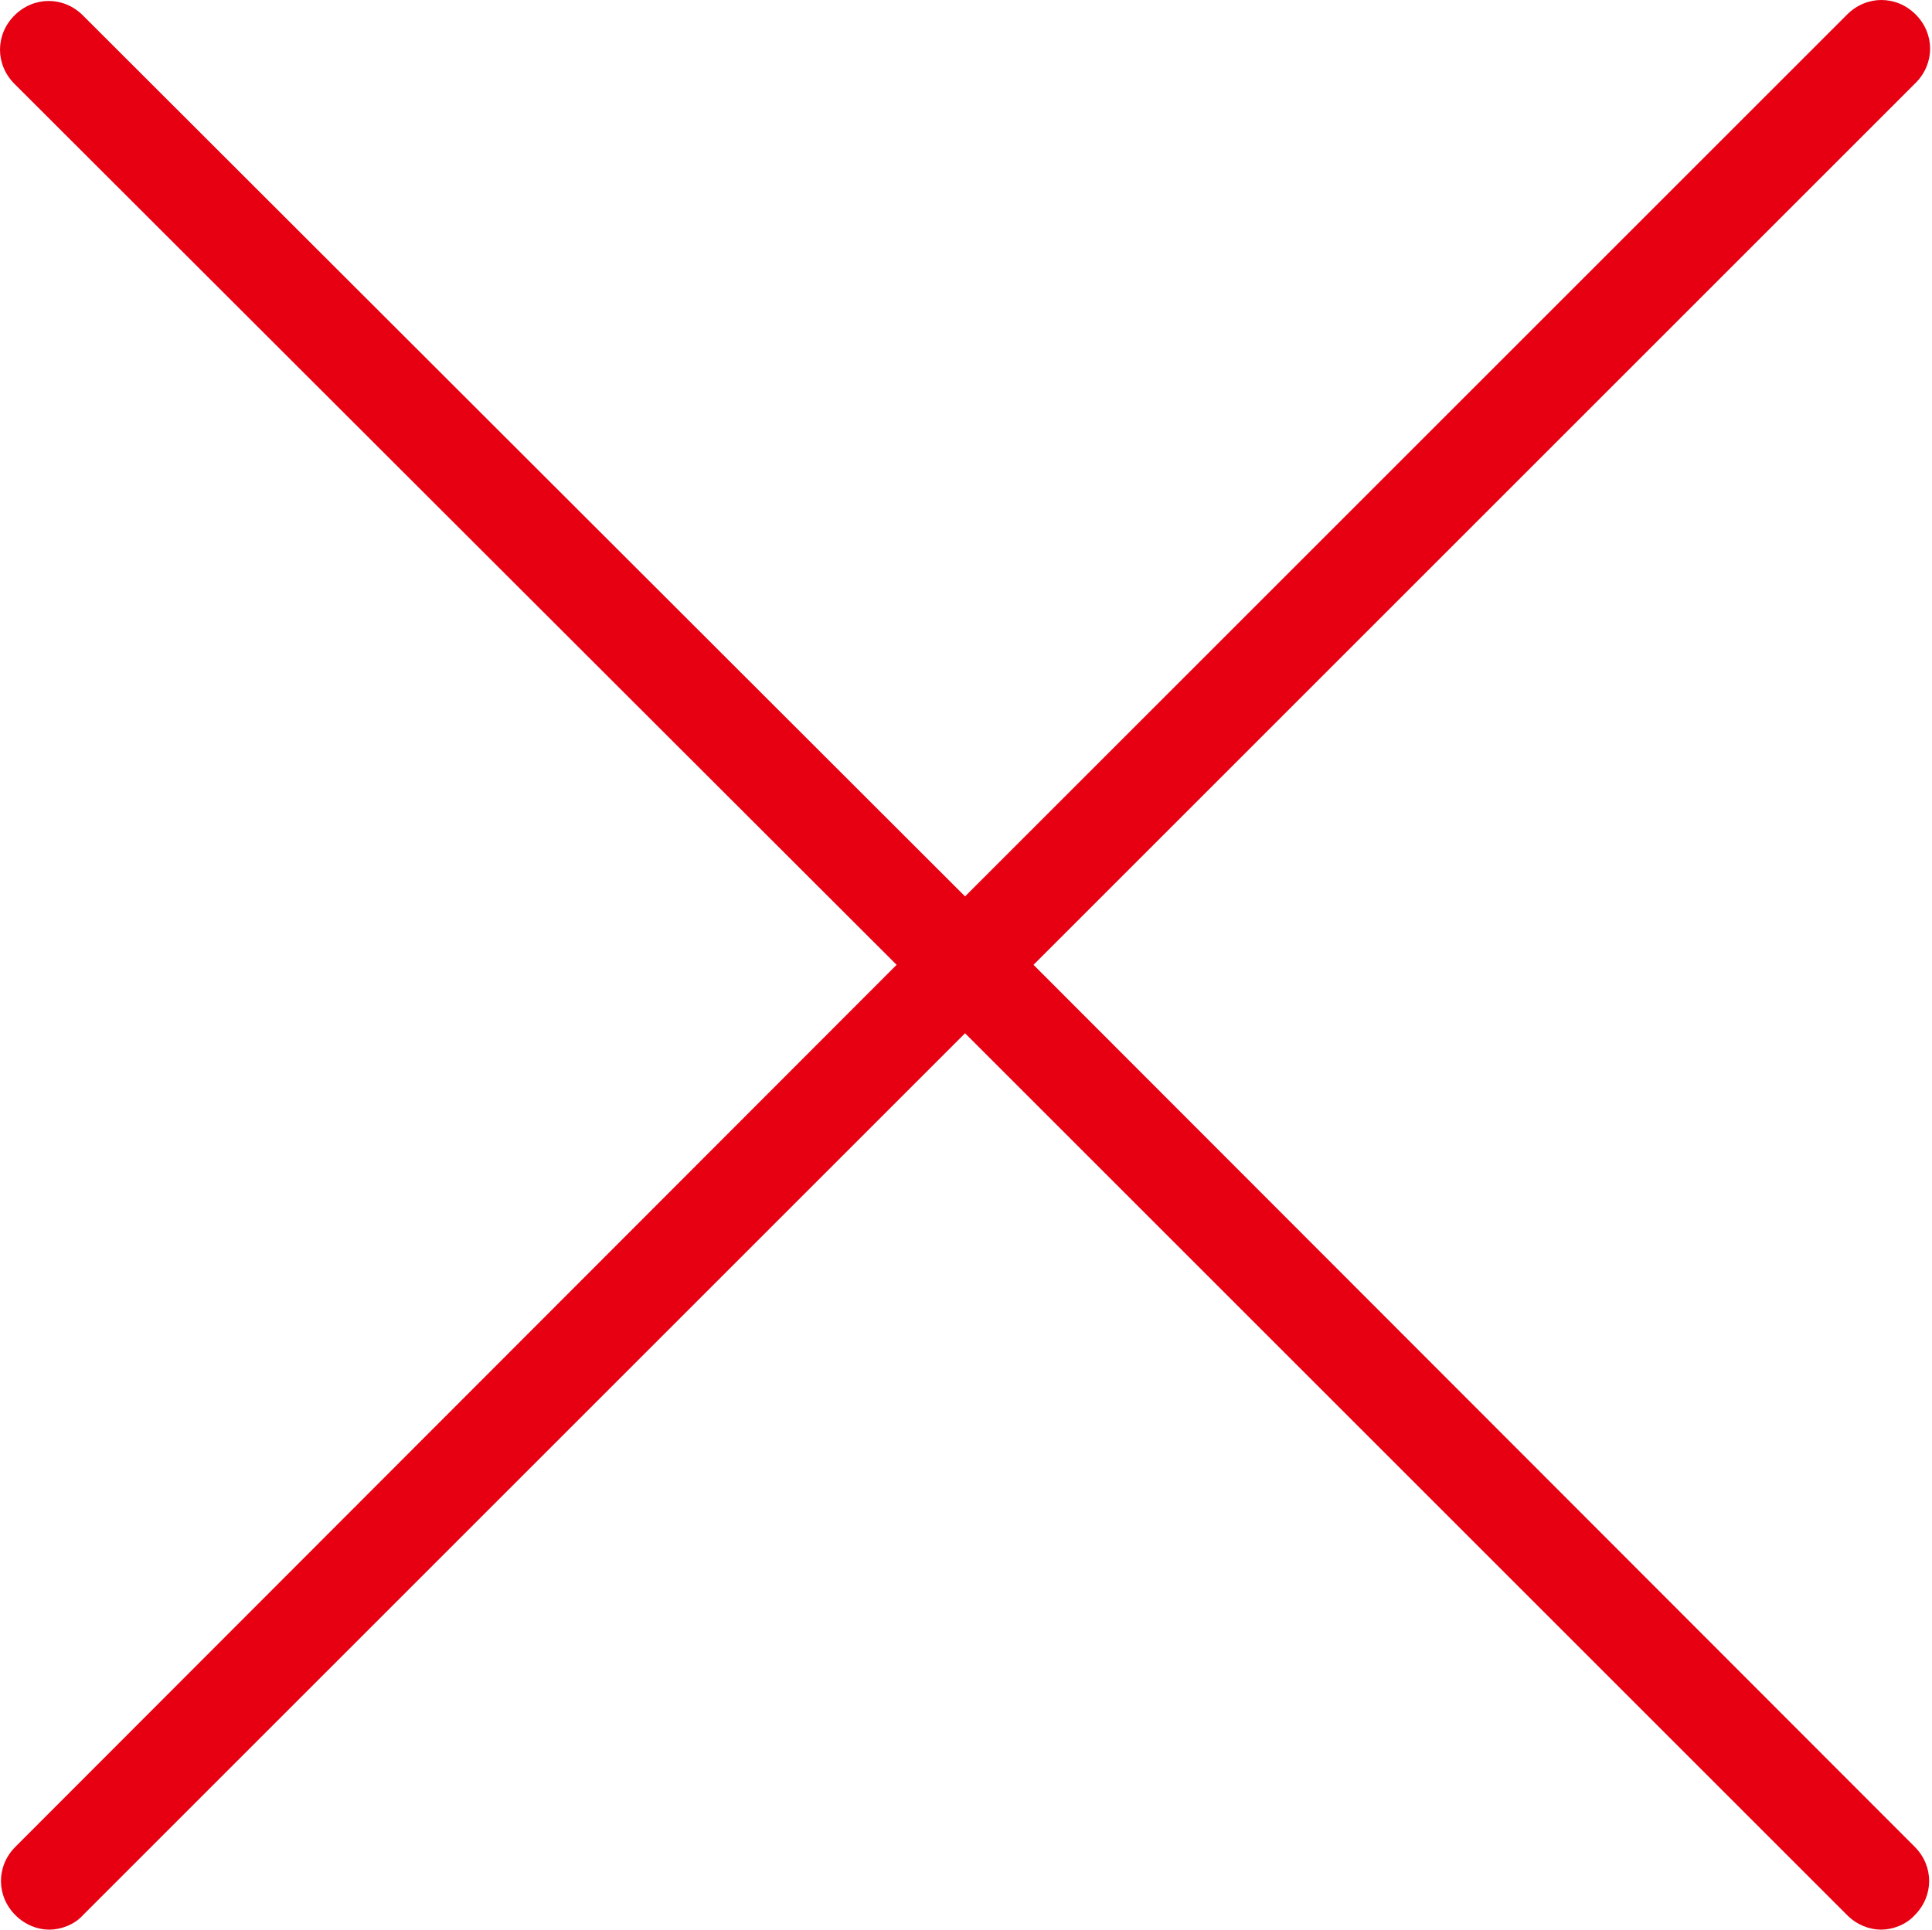 <?xml version="1.0" standalone="no"?><!DOCTYPE svg PUBLIC "-//W3C//DTD SVG 1.1//EN"
        "http://www.w3.org/Graphics/SVG/1.1/DTD/svg11.dtd">
<svg t="1714624047269" class="icon" viewBox="0 0 1025 1024" version="1.1" xmlns="http://www.w3.org/2000/svg" p-id="5919"
     xmlns:xlink="http://www.w3.org/1999/xlink" width="48.047" height="48">
    <path d="M548.316 512l468.012-468.012c10.23-10.23 10.23-26.086 0-36.316s-26.086-10.23-36.316 0L512.001 475.684 43.989 8.184c-10.23-10.23-26.086-10.23-36.316 0s-10.23 26.086 0 36.316L475.685 512 8.184 980.012c-10.23 10.23-10.23 26.086 0 36.316 5.115 5.115 11.764 7.672 17.902 7.672s13.299-2.557 17.902-7.672l468.012-468.012 468.012 468.012c5.115 5.115 11.764 7.672 17.902 7.672s13.299-2.557 17.902-7.672c10.23-10.23 10.23-26.086 0-36.316L548.316 512z"
          fill="#E60012" p-id="5920"></path>
</svg>